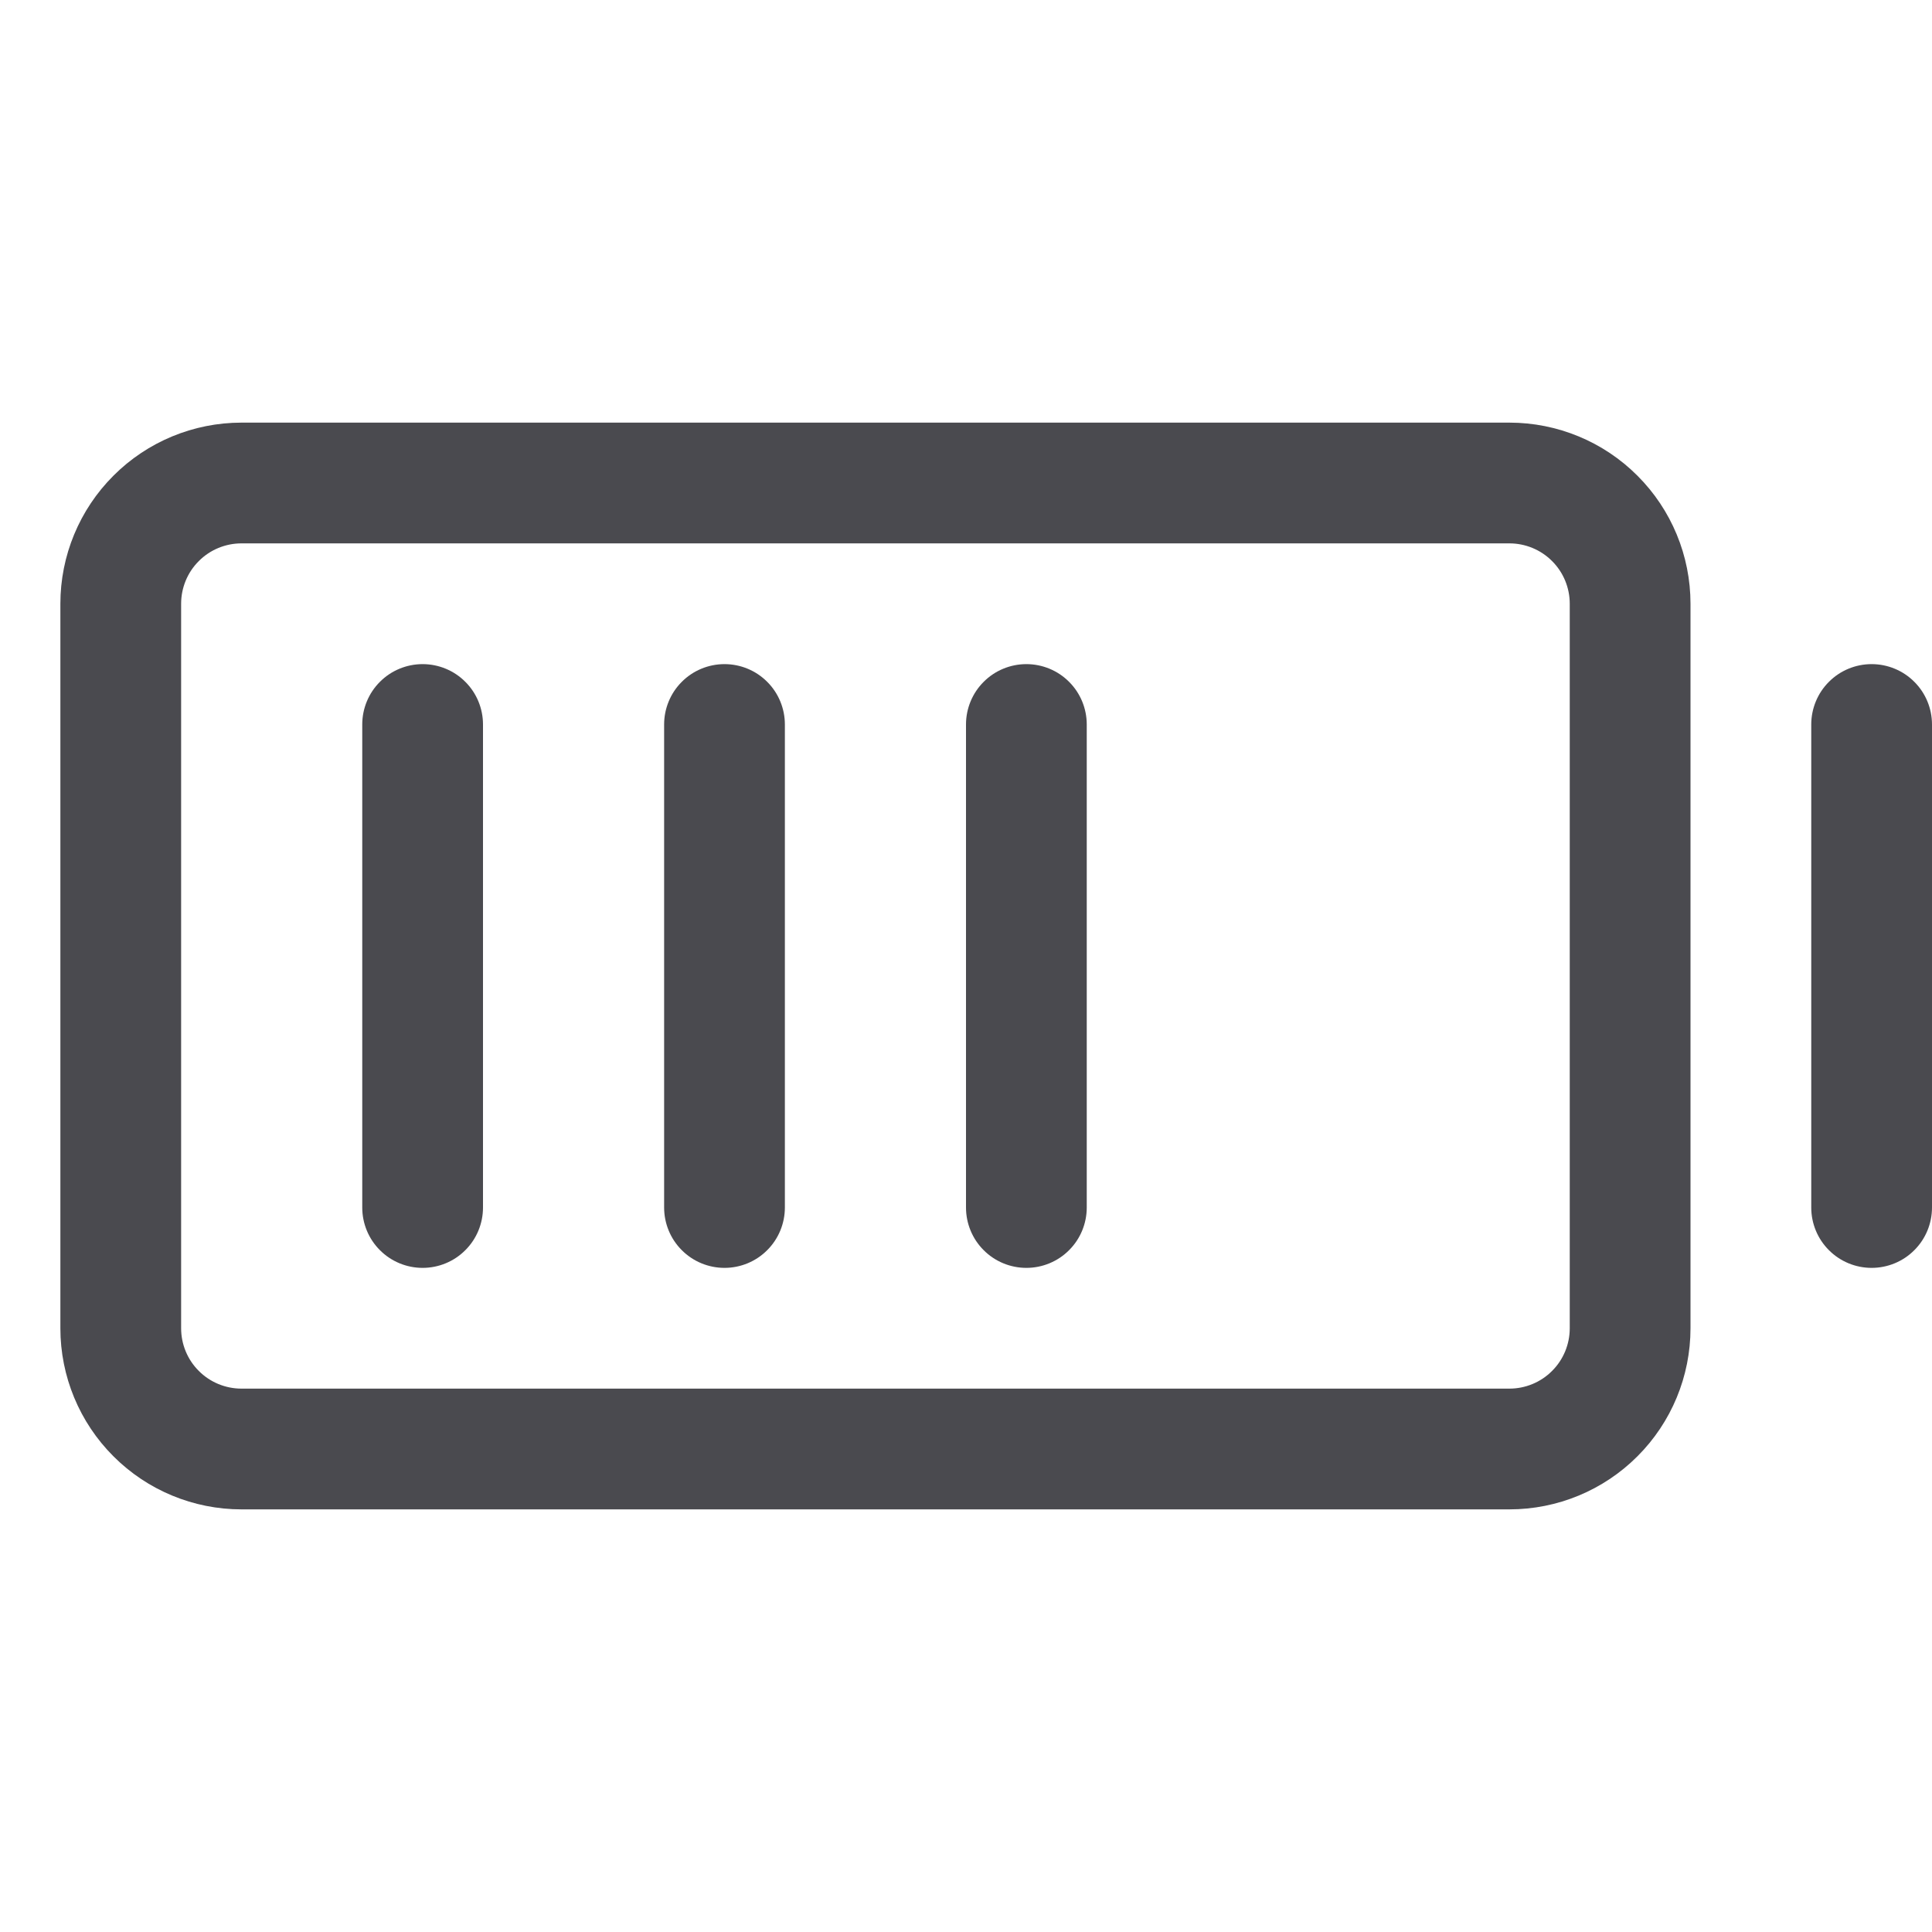 <svg width="32" height="32" viewBox="0 0 32 32" fill="none" xmlns="http://www.w3.org/2000/svg">
<path d="M25 7H4C3.204 7 2.441 7.316 1.879 7.879C1.316 8.441 1 9.204 1 10V22C1 22.796 1.316 23.559 1.879 24.121C2.441 24.684 3.204 25 4 25H25C25.796 25 26.559 24.684 27.121 24.121C27.684 23.559 28 22.796 28 22V10C28 9.204 27.684 8.441 27.121 7.879C26.559 7.316 25.796 7 25 7ZM26 22C26 22.265 25.895 22.52 25.707 22.707C25.52 22.895 25.265 23 25 23H4C3.735 23 3.48 22.895 3.293 22.707C3.105 22.52 3 22.265 3 22V10C3 9.735 3.105 9.48 3.293 9.293C3.48 9.105 3.735 9 4 9H25C25.265 9 25.52 9.105 25.707 9.293C25.895 9.48 26 9.735 26 10V22ZM18 12V20C18 20.265 17.895 20.52 17.707 20.707C17.52 20.895 17.265 21 17 21C16.735 21 16.48 20.895 16.293 20.707C16.105 20.52 16 20.265 16 20V12C16 11.735 16.105 11.48 16.293 11.293C16.48 11.105 16.735 11 17 11C17.265 11 17.52 11.105 17.707 11.293C17.895 11.48 18 11.735 18 12ZM13 12V20C13 20.265 12.895 20.52 12.707 20.707C12.52 20.895 12.265 21 12 21C11.735 21 11.48 20.895 11.293 20.707C11.105 20.52 11 20.265 11 20V12C11 11.735 11.105 11.48 11.293 11.293C11.48 11.105 11.735 11 12 11C12.265 11 12.52 11.105 12.707 11.293C12.895 11.48 13 11.735 13 12ZM8 12V20C8 20.265 7.895 20.52 7.707 20.707C7.52 20.895 7.265 21 7 21C6.735 21 6.48 20.895 6.293 20.707C6.105 20.52 6 20.265 6 20V12C6 11.735 6.105 11.48 6.293 11.293C6.48 11.105 6.735 11 7 11C7.265 11 7.52 11.105 7.707 11.293C7.895 11.48 8 11.735 8 12ZM32 12V20C32 20.265 31.895 20.52 31.707 20.707C31.52 20.895 31.265 21 31 21C30.735 21 30.48 20.895 30.293 20.707C30.105 20.52 30 20.265 30 20V12C30 11.735 30.105 11.48 30.293 11.293C30.48 11.105 30.735 11 31 11C31.265 11 31.52 11.105 31.707 11.293C31.895 11.48 32 11.735 32 12Z" fill="#4A4A4F"/>
</svg>
